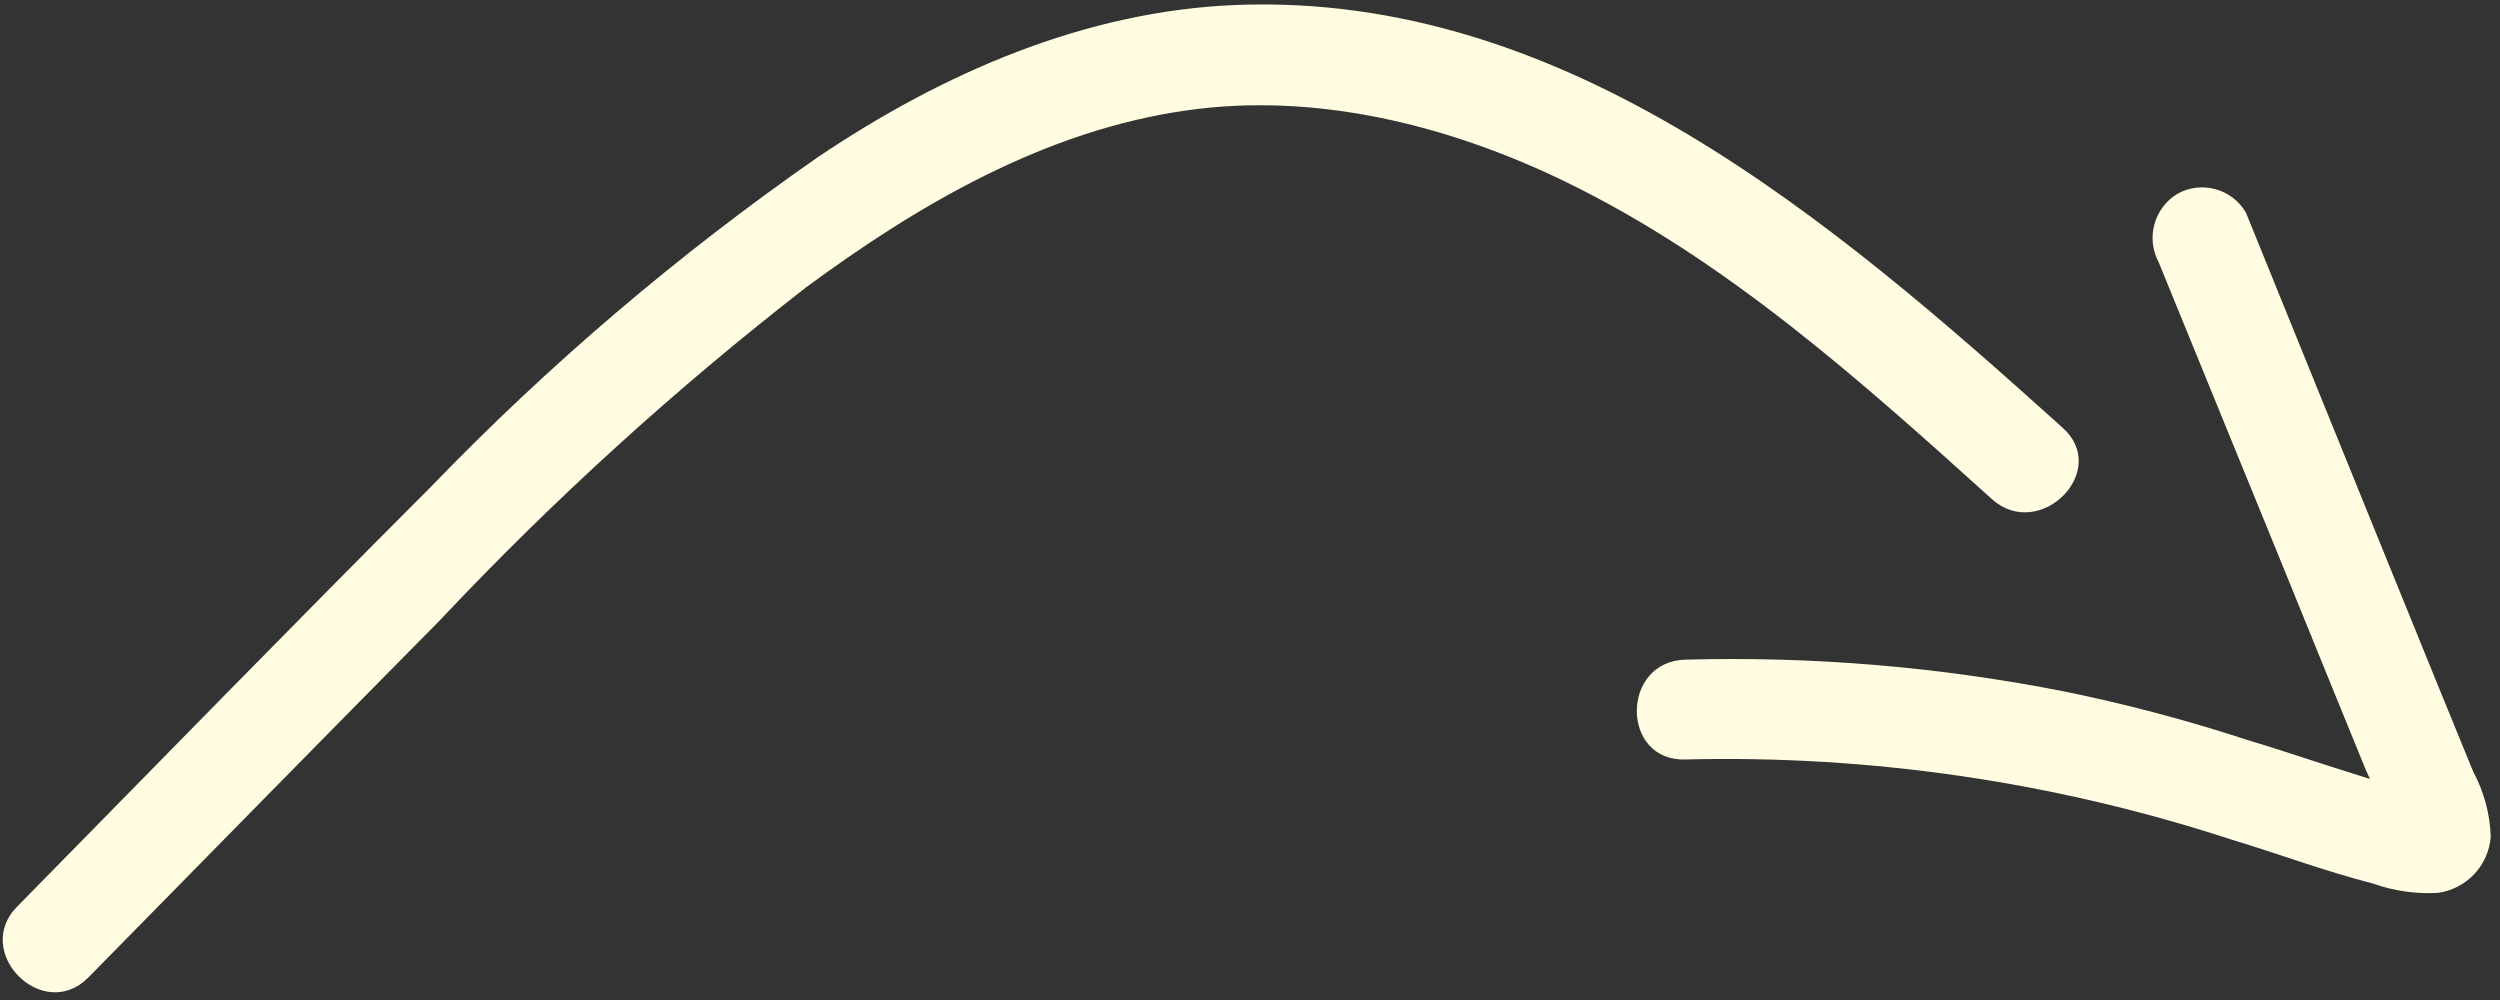 <svg width="85" height="34" viewBox="0 0 85 34" fill="none" xmlns="http://www.w3.org/2000/svg">
<rect x="0" y="0" width="85" height="34" fill="#333333" stroke="none"/>
<path d="M70.13 14.543C62.318 7.511 53.261 -0.267 42.032 0.169C36.873 0.372 32.031 2.499 27.805 5.345C23.057 8.648 18.644 12.409 14.63 16.573C9.918 21.286 5.263 26.066 0.59 30.817C-0.96 32.367 1.461 34.8 3.005 33.233C6.994 29.177 10.97 25.121 14.964 21.082C18.812 16.993 22.973 13.211 27.409 9.768C31.244 6.94 35.549 4.434 40.335 3.755C44.747 3.121 49.279 4.259 53.244 6.188C58.709 8.846 63.257 12.942 67.731 16.975C69.343 18.418 71.77 16.014 70.13 14.543ZM84.685 28.453C84.662 27.68 84.458 26.922 84.091 26.241L83.033 23.656L81.002 18.661L76.364 7.234C76.138 6.841 75.767 6.554 75.331 6.433C74.894 6.312 74.428 6.368 74.033 6.589C73.649 6.821 73.369 7.192 73.25 7.624C73.131 8.057 73.182 8.518 73.394 8.914L77.489 18.938L79.452 23.763L80.436 26.173L80.578 26.484L79.718 26.213C78.615 25.868 77.523 25.489 76.397 25.155C74.377 24.493 72.32 23.947 70.237 23.52C65.979 22.675 61.64 22.309 57.3 22.428C55.099 22.491 55.105 25.89 57.3 25.822C63.596 25.665 69.874 26.585 75.86 28.543C77.484 29.035 79.039 29.618 80.668 30.037C81.377 30.29 82.129 30.399 82.88 30.359C83.354 30.296 83.791 30.072 84.12 29.725C84.448 29.378 84.647 28.929 84.685 28.453Z" fill="#FFFCE1"/>
</svg>
